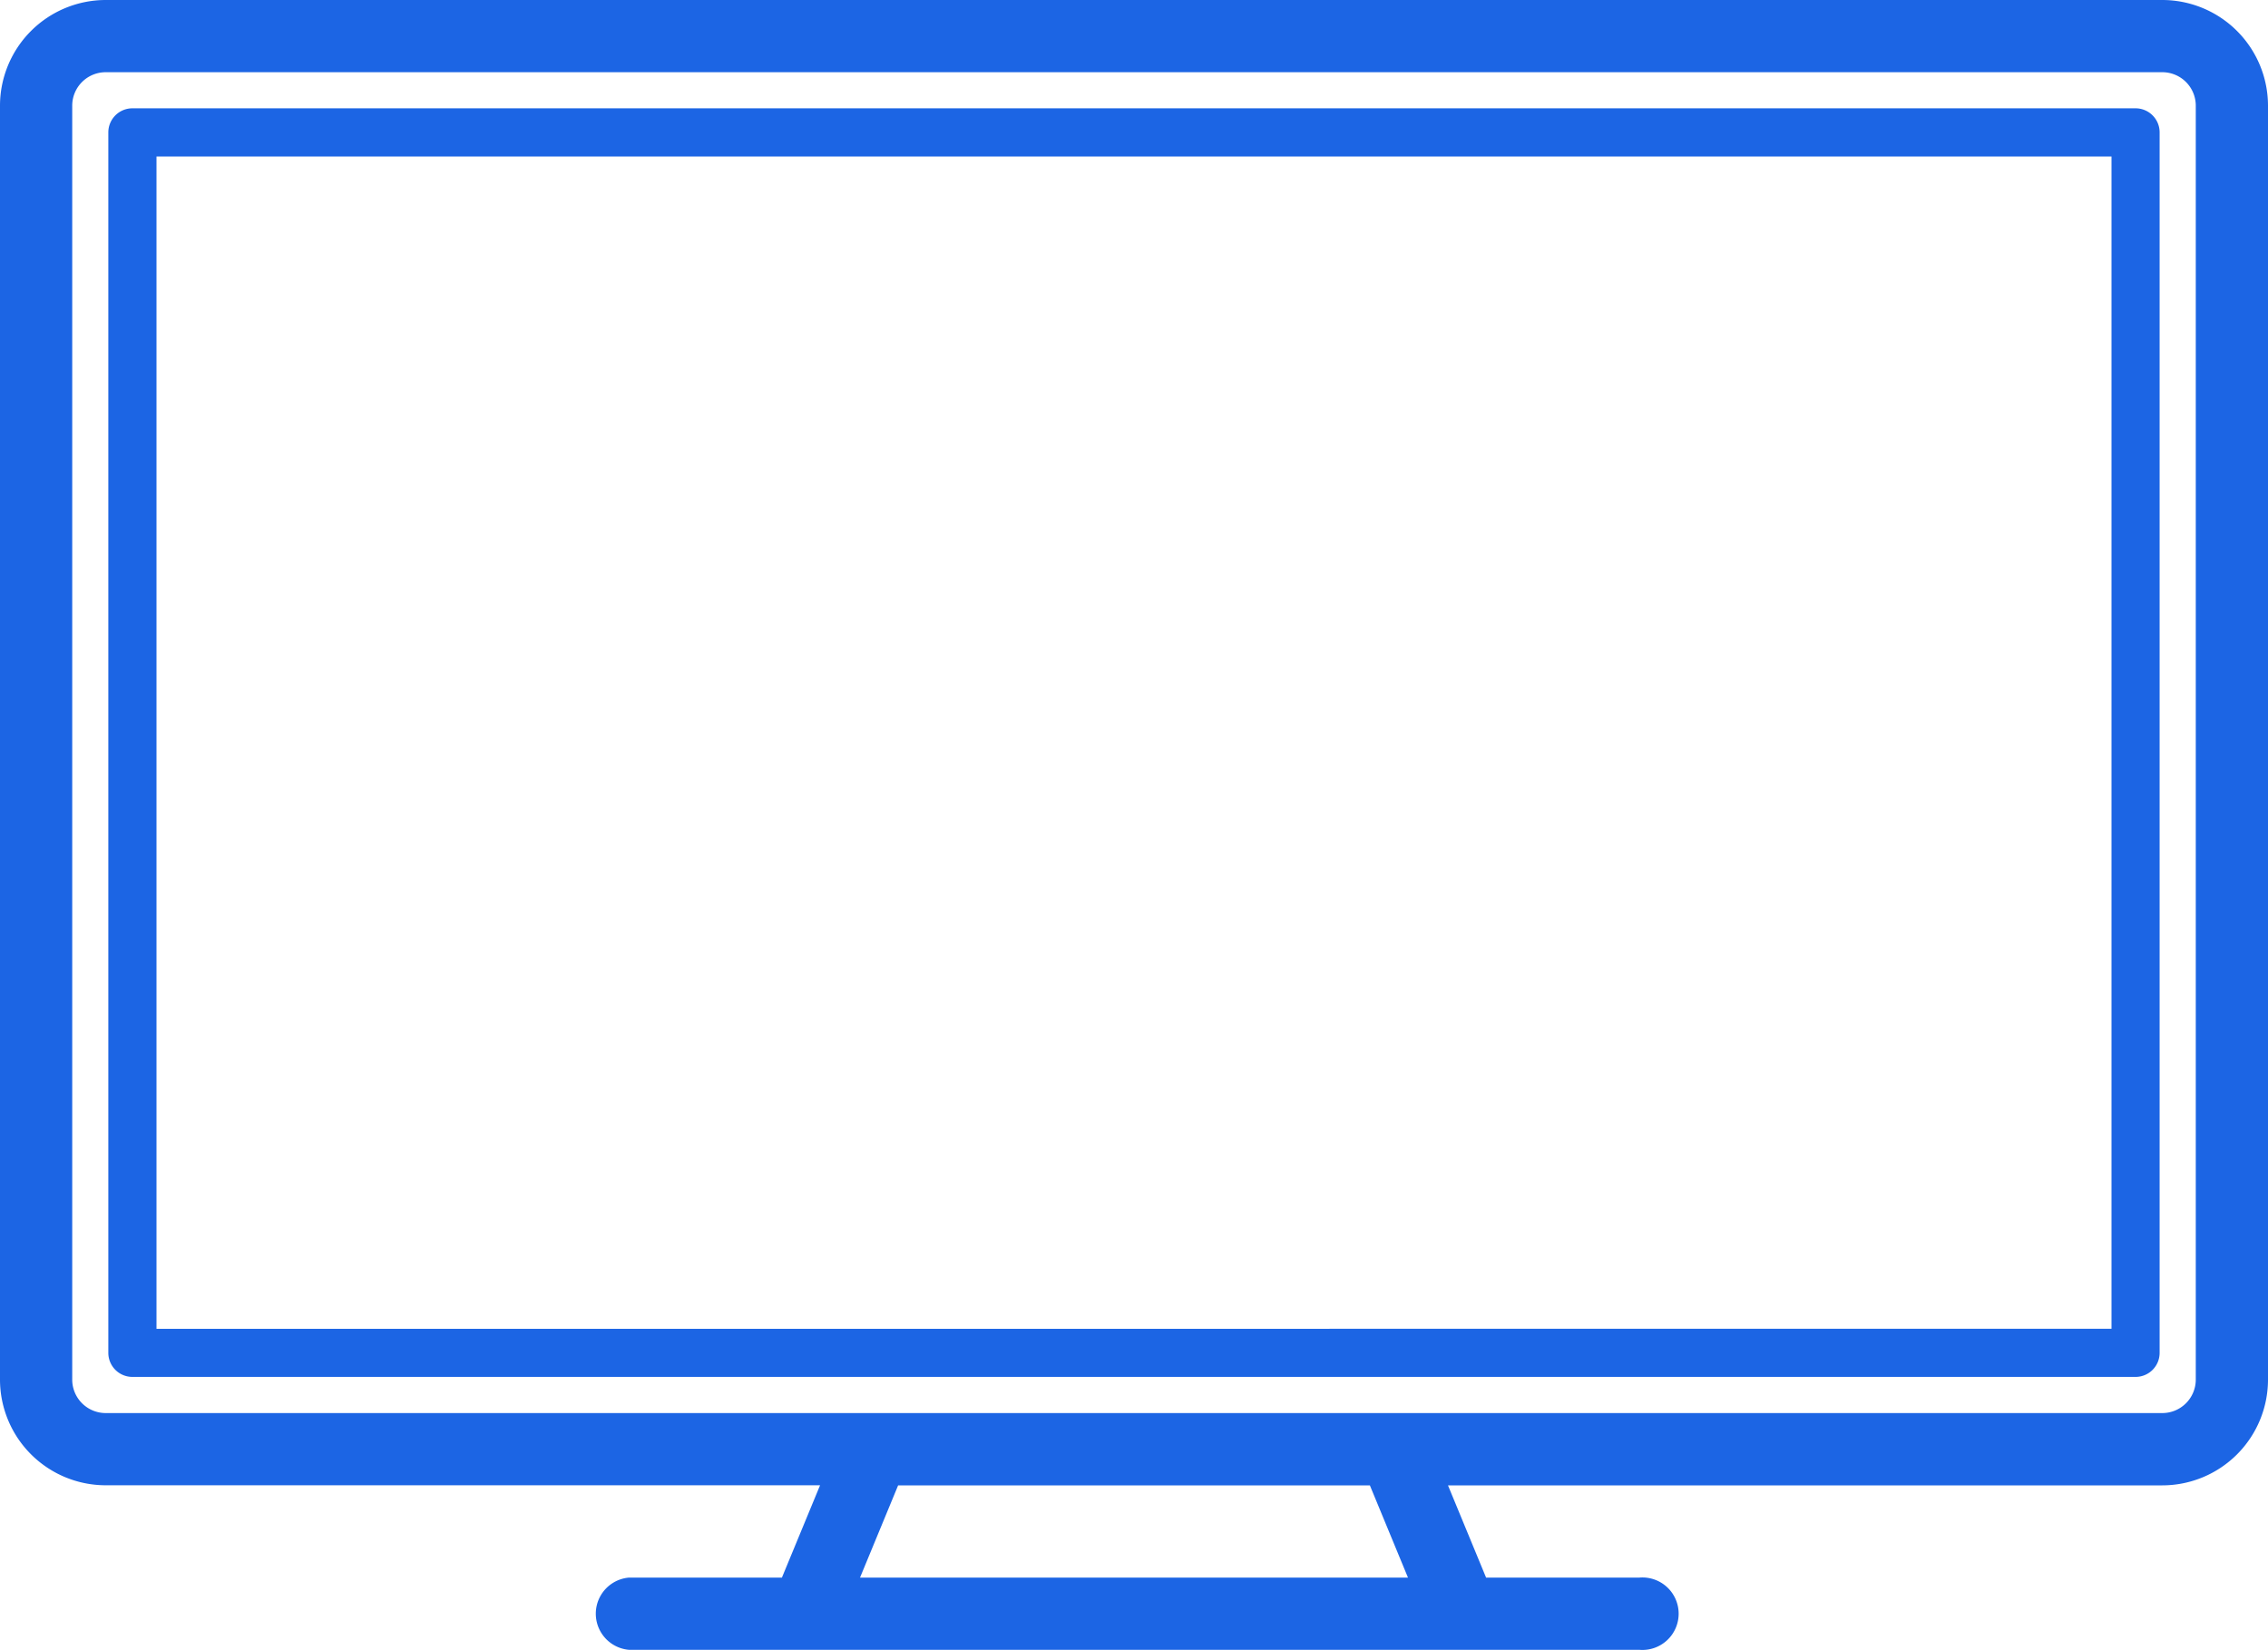 <svg xmlns="http://www.w3.org/2000/svg" width="50.058" height="36.417" viewBox="0 0 50.058 36.417"><defs><style>.a{fill:#1c65e4;}</style></defs><g transform="translate(0 -64.176)"><path class="a" d="M67.244,86.676H23.031a.531.531,0,0,0-.531.531v26.941a.531.531,0,0,0,.531.531H67.244a.531.531,0,0,0,.531-.531V87.207a.531.531,0,0,0-.531-.531Zm-.531,26.941H23.563V87.739h43.15Z" transform="translate(-20.109 -20.109)"/><path class="a" d="M47.726,64.176H2.332A2.335,2.335,0,0,0,0,66.508V94.63a2.335,2.335,0,0,0,2.332,2.332H18.1L17.258,99H13.881a.8.8,0,0,0,0,1.594h22.3a.8.8,0,1,0,0-1.594H32.8l-.841-2.036H47.726a2.335,2.335,0,0,0,2.332-2.332V66.508A2.335,2.335,0,0,0,47.726,64.176ZM31.076,99H18.982l.841-2.036H30.235ZM48.464,94.63a.739.739,0,0,1-.738.738H2.332a.739.739,0,0,1-.738-.738V66.508a.739.739,0,0,1,.738-.738H47.726a.739.739,0,0,1,.738.738Z" transform="translate(0 0)"/></g></svg>